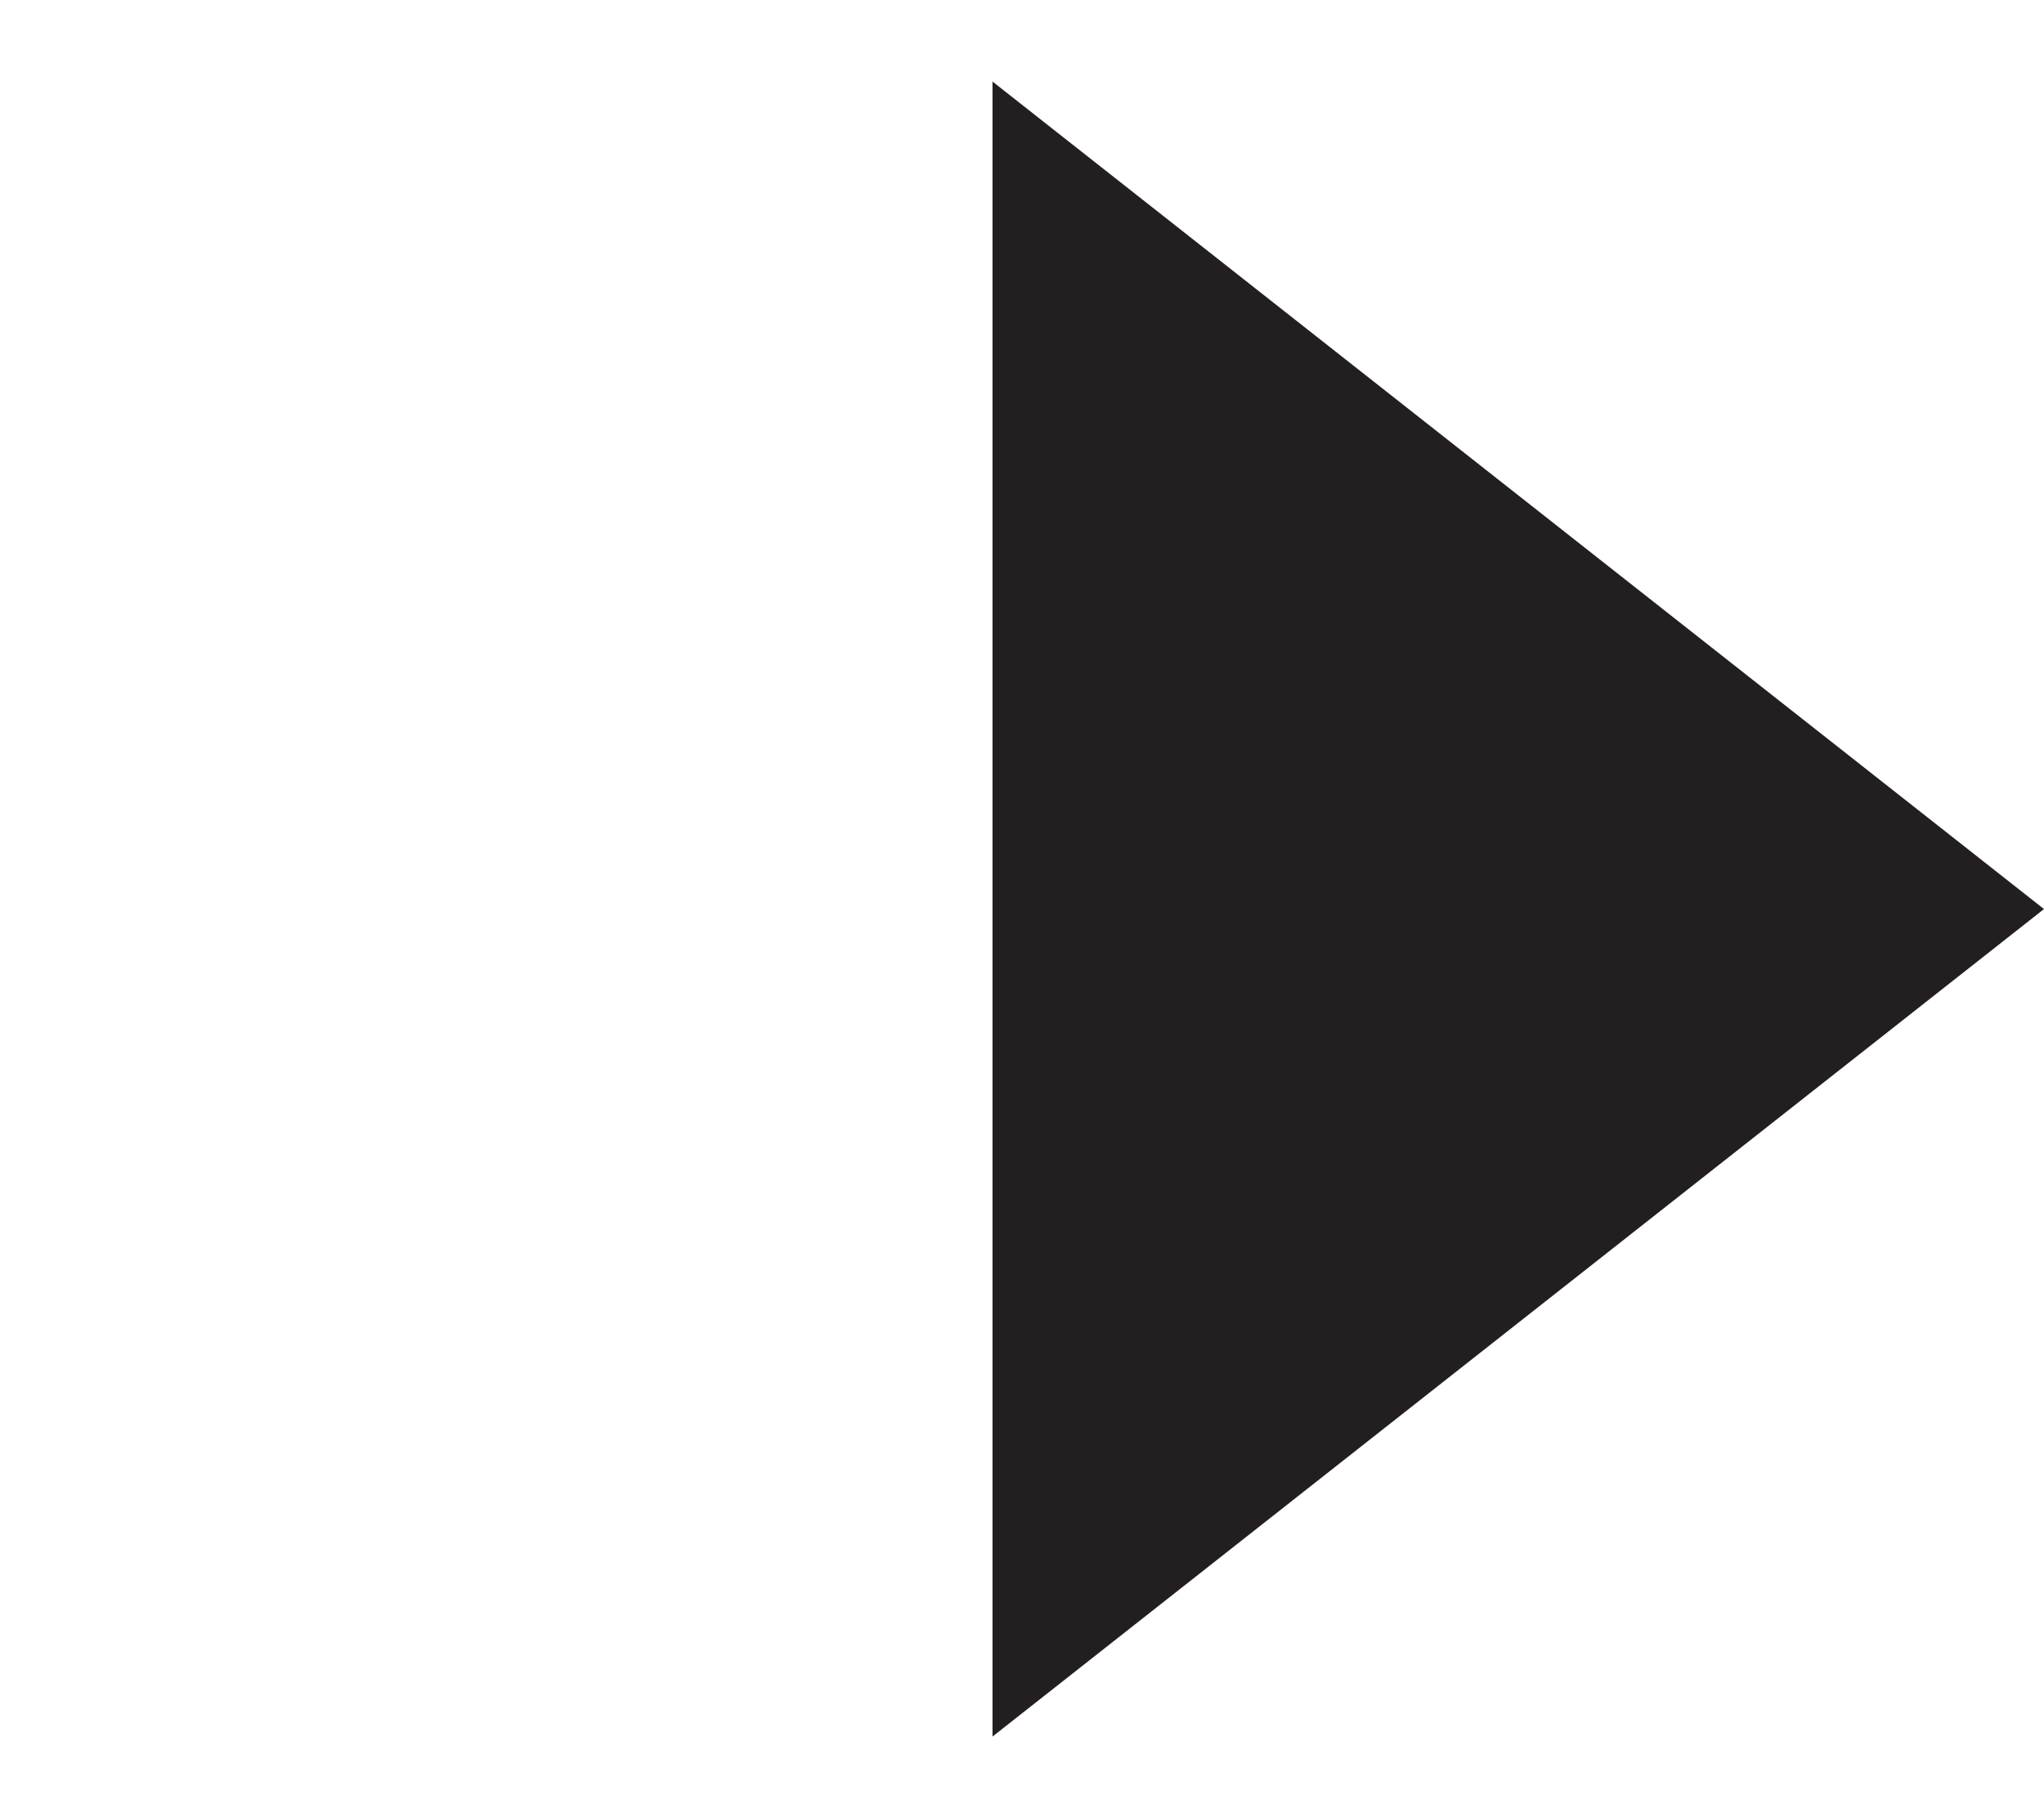 <?xml version="1.0" encoding="iso-8859-1"?>
<!-- Generator: Adobe Illustrator 18.1.0, SVG Export Plug-In . SVG Version: 6.00 Build 0)  -->
<svg version="1.1" id="Layer_5" xmlns="http://www.w3.org/2000/svg" xmlns:xlink="http://www.w3.org/1999/xlink" x="0px" y="0px"
	 viewBox="0 0 134.944 120" style="enable-background:new 0 0 134.944 120;" xml:space="preserve">
<polygon style="fill:#231F20;" points="65.525,5.383 134.944,60 65.525,114.617 "/>
<g>
</g>
<g>
</g>
</svg>
